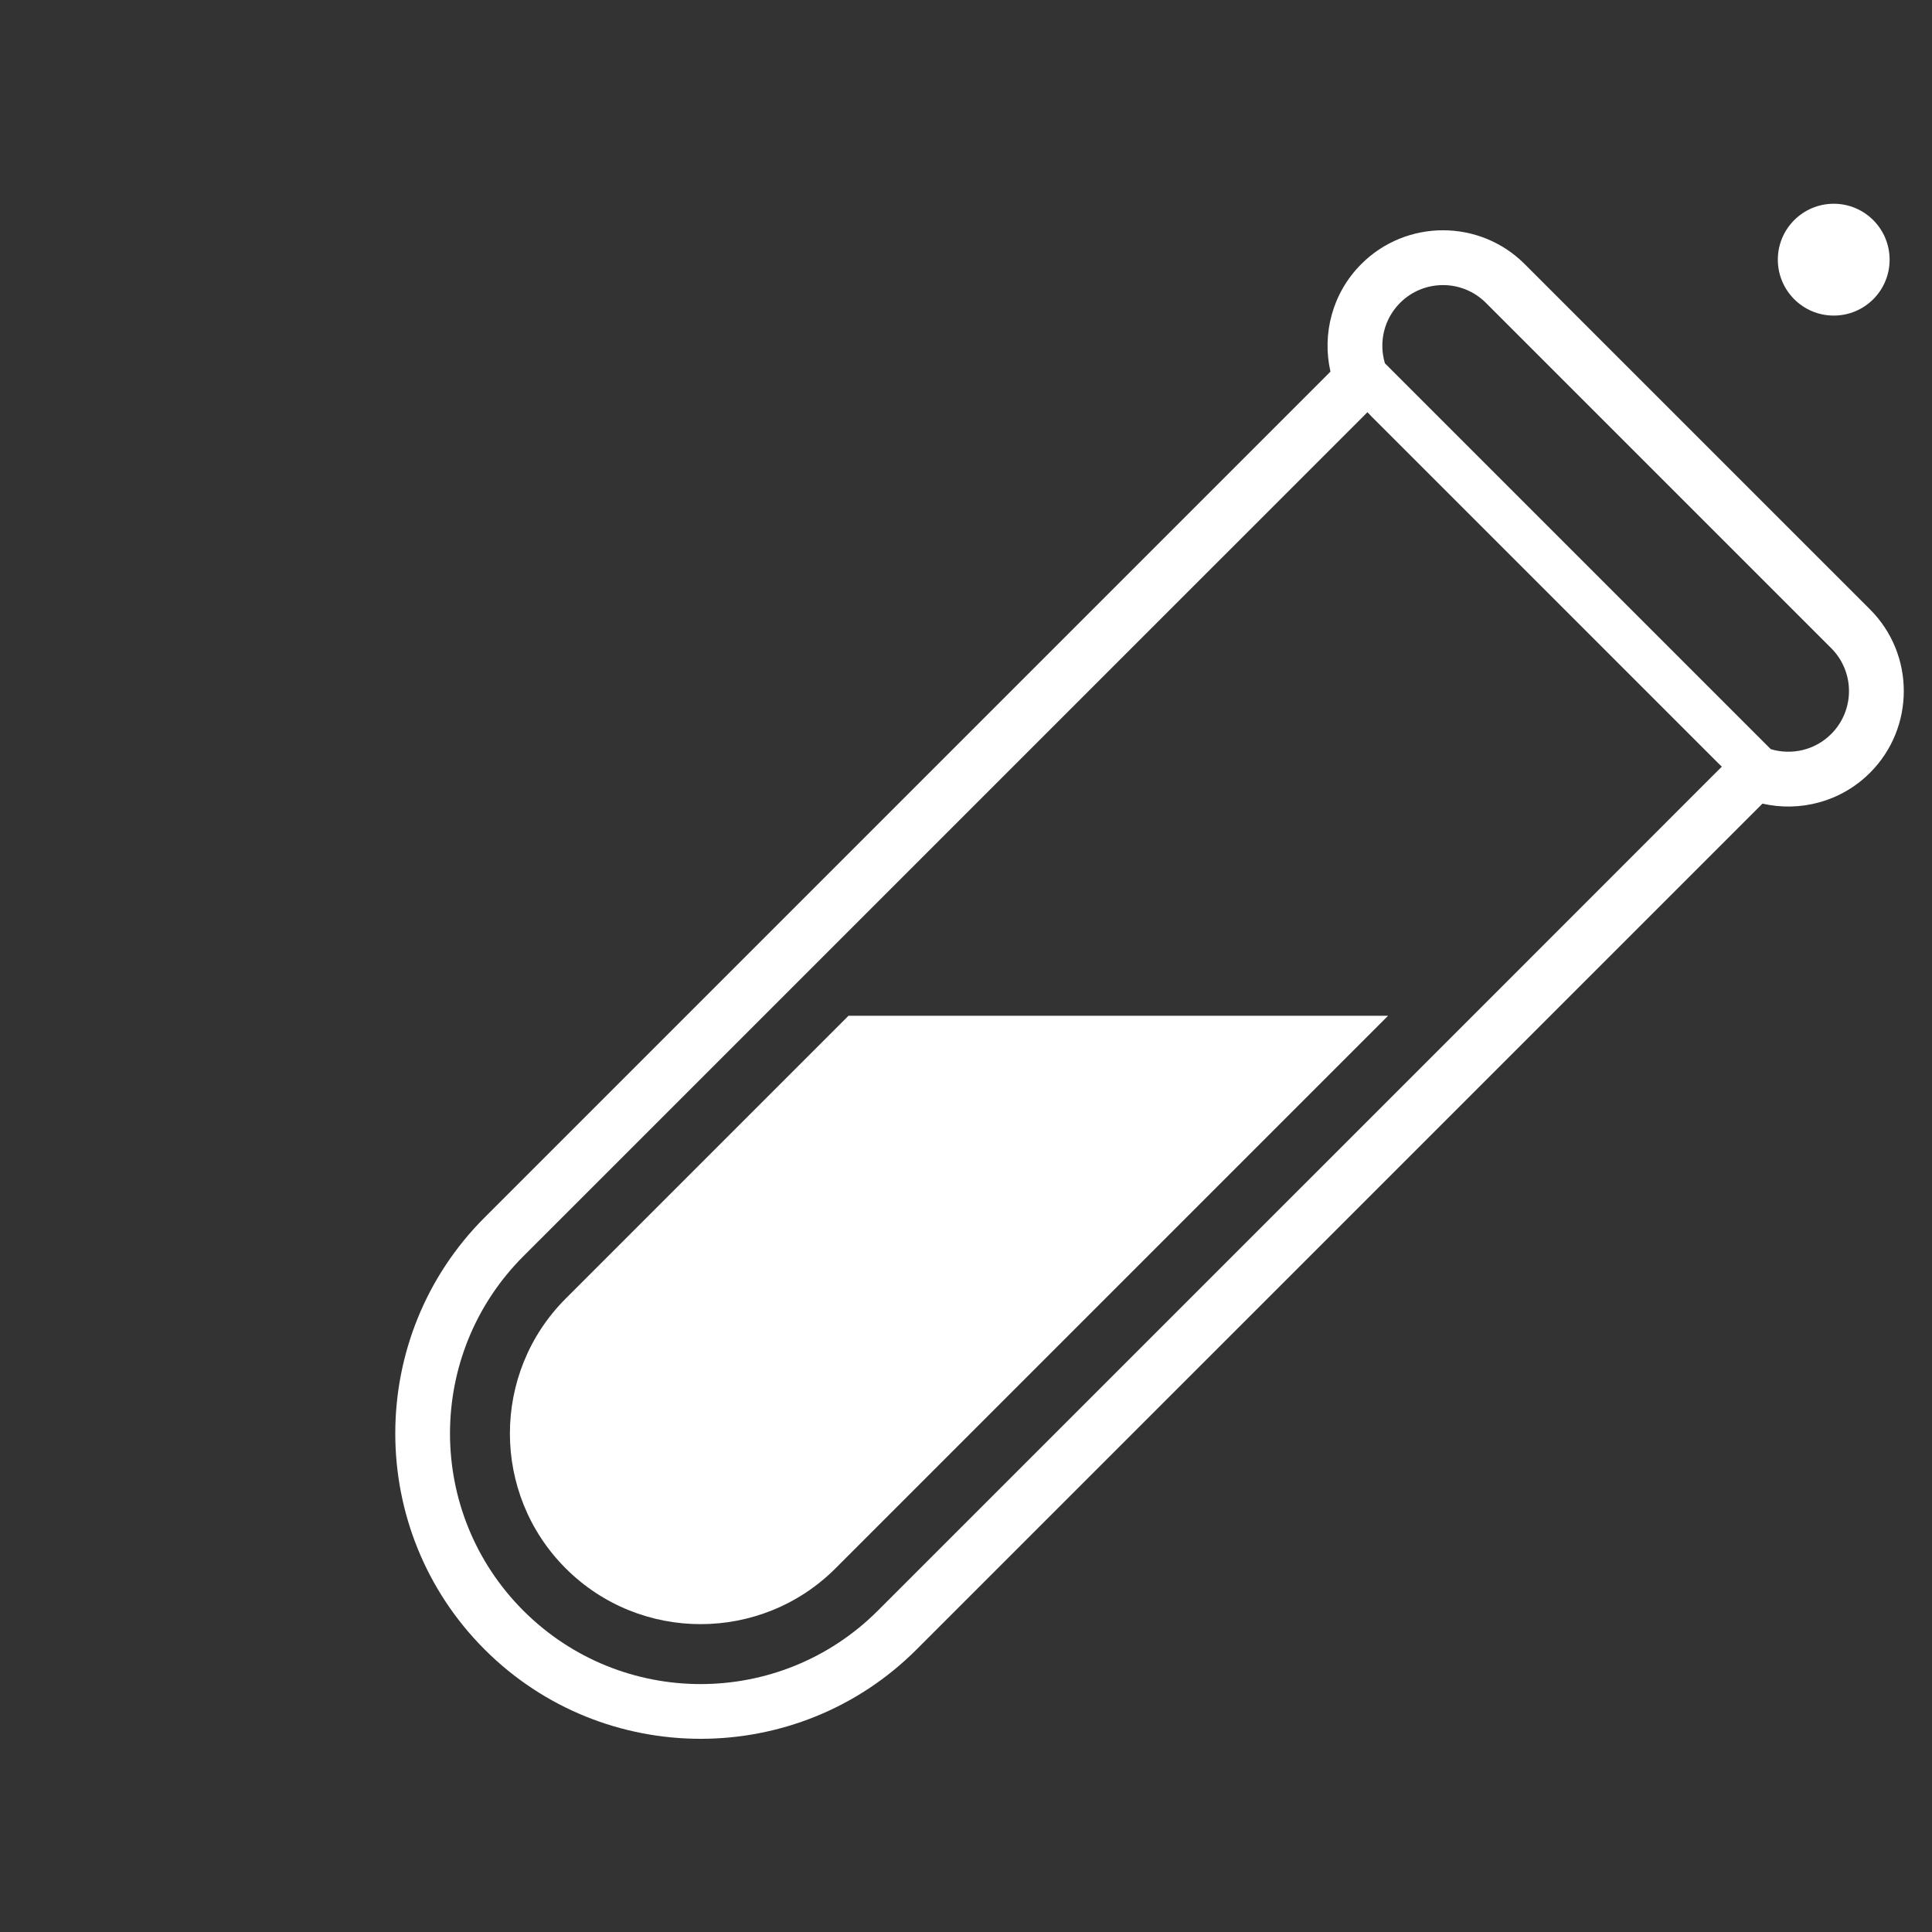 <svg width="50" height="50" viewBox="0 0 50 50" fill="none" xmlns="http://www.w3.org/2000/svg">
<rect x="0" y="0" width="50" height="50" fill="#333333" stroke="none"/>
<g clip-path="url(#clip0_1321_190)">
<path d="M48.903 6.722C48.904 5.922 48.257 5.274 47.459 5.273C46.659 5.273 46.011 5.92 46.01 6.719C46.01 7.518 46.657 8.167 47.456 8.167C48.255 8.169 48.903 7.52 48.903 6.722Z" fill="white"/>
<path d="M14.64 33.607C12.715 35.532 12.715 38.664 14.64 40.589C16.566 42.514 19.698 42.514 21.623 40.589L35.923 26.288H21.959L14.64 33.607Z" fill="white"/>
<path d="M39.458 6.834C38.293 5.668 36.396 5.668 35.23 6.834C34.477 7.588 34.211 8.647 34.432 9.617L34.241 9.809L12.542 31.508C9.459 34.59 9.459 39.605 12.542 42.688C15.624 45.771 20.64 45.771 23.721 42.688L45.421 20.989L45.612 20.798C46.582 21.019 47.642 20.753 48.396 19.999C49.561 18.833 49.562 16.937 48.396 15.771L39.458 6.834ZM44.288 20.113L38.676 25.727L22.718 41.684C20.185 44.217 16.079 44.217 13.545 41.684C11.013 39.151 11.013 35.044 13.545 32.511L29.424 16.633L35.117 10.941L35.389 10.668C35.427 10.709 35.465 10.748 35.504 10.788L44.442 19.726C44.48 19.765 44.521 19.803 44.561 19.841L44.288 20.113ZM47.391 18.996C46.968 19.419 46.364 19.549 45.827 19.388L45.421 18.982L36.248 9.809L35.842 9.403C35.68 8.866 35.811 8.261 36.234 7.838C36.847 7.225 37.842 7.225 38.455 7.838L47.391 16.774C48.005 17.388 48.005 18.382 47.391 18.996Z" fill="white"/>
</g>
<defs>
<clipPath id="clip0_1321_190">
<rect width="50" height="50" fill="white"/>
</clipPath>
</defs>
</svg>
